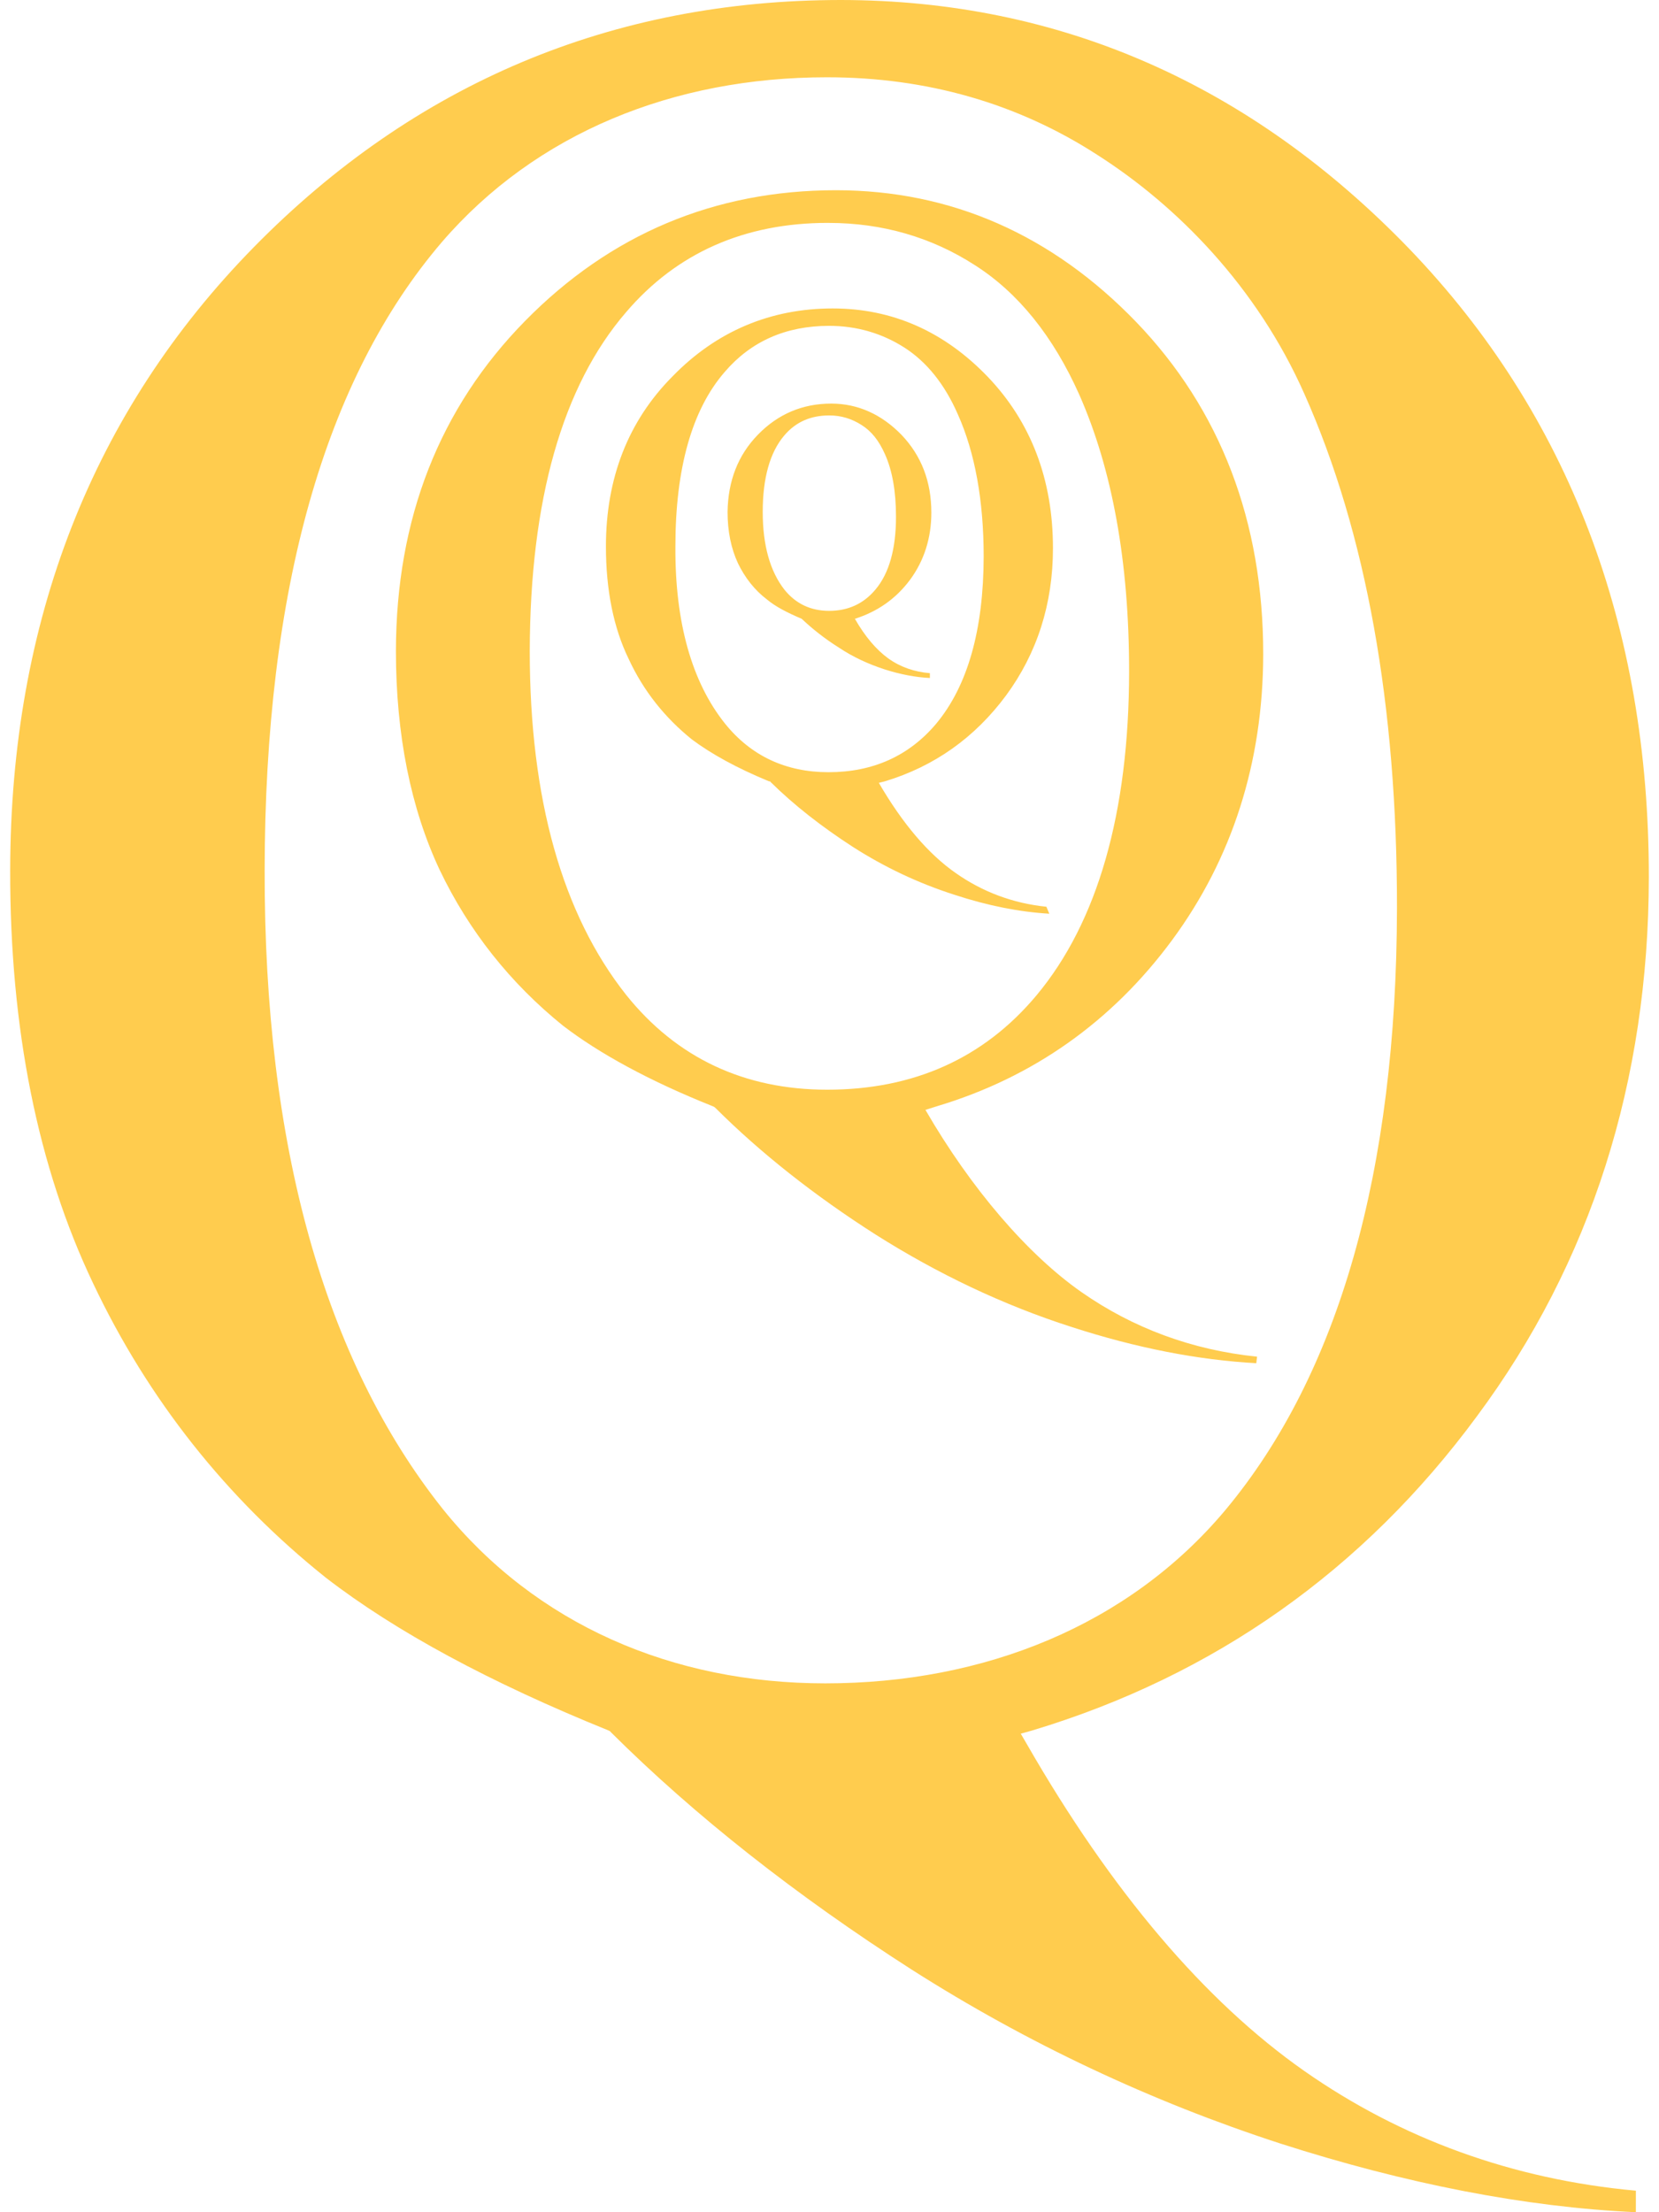 <?xml version="1.0" encoding="utf-8"?>
<!-- Generator: Adobe Illustrator 26.0.3, SVG Export Plug-In . SVG Version: 6.00 Build 0)  -->
<svg version="1.1" id="Layer_1" xmlns="http://www.w3.org/2000/svg" xmlns:xlink="http://www.w3.org/1999/xlink" x="0px" y="0px"
	 viewBox="0 0 720 960" style="enable-background:new 0 0 720 960;" xml:space="preserve">
<style type="text/css">
	.st0{fill:#FFCC4E;}
</style>
<path class="st0" d="M358.78,33.54c-66.52,0-126.23,24.22-166.96,71.46c-50.97,59.51-76.88,151.14-76.96,272.83
	c-0.21,118.92,25.76,212.17,77.3,277c40.3,50.13,99.76,75.67,165.97,75.67c68.95,0,131.77-25.13,173.79-75.34
	c49.1-58.94,74.18-146.68,74.36-261.14c0.1-87.72-13.36-162.84-40.15-223c-20.66-46.65-55.25-81.71-89.94-103.84
	c-34.48-22.29-73.91-33.64-117.16-33.64L358.78,33.54L358.78,33.54z M709.96,960c-47.94-2.21-99.84-12.32-154.27-29.8
	c-56.03-18.2-109.82-43.5-159.99-75.46c-50.28-32.23-94.2-66.83-130.54-103l-0.44-0.48L264,750.9
	c-51.36-20.78-92.43-42.97-122.52-66.21c-43.1-34.38-77.26-77.48-101.07-127.78C16.4,506.55,4.3,446.33,4.42,377.63
	c0.12-108.1,35.78-199.08,105.76-270.39C180.09,36.04,265.84,0,365.06,0c94.92,0.13,177.72,36.59,246.69,108.11
	c68.9,71.73,103.92,163.47,103.84,272.62c-0.13,88.43-25.12,167.21-74.57,233.8c-49.2,66.84-114.1,112.64-193.06,136.42l-4.95,1.39
	l2.57,4.41c36.76,64.01,77.31,111.67,120.41,141.91c42.15,29.52,90.57,47.13,143.98,52L709.96,960L709.96,960z M359.32,96.72
	c-36.09,0-65.62,12.98-87.63,38.79c-27.65,32.08-41.64,81.57-41.78,147.06c0,64.12,14.13,114.13,41.78,149.09
	c21.91,27.4,51.28,41.22,87.34,41.22c37.38,0,67.92-13.56,90.8-40.94c26.52-31.75,40.15-79.22,40.2-140.64
	c0-47.39-7.29-87.58-21.62-120.02c-11.32-25.37-26.55-44.27-45.33-56.22c-18.77-12.11-40.15-18.33-63.52-18.33L359.32,96.72
	L359.32,96.72z M545.22,591.57c-25.03-1.37-51.9-6.56-80.06-15.69c-29.99-9.6-58.42-23.24-85.09-40.1
	c-26.58-16.95-50.02-35.49-69.37-54.79l-0.64-0.57l-0.72-0.36c-27.34-10.9-49.3-22.9-65.02-34.98
	c-22.7-18.32-40.79-40.96-53.51-67.59c-12.52-26.63-18.98-58.66-18.98-94.97c0.07-57.43,18.9-105.43,56.08-143.26
	c36.91-37.57,82.19-56.71,134.88-56.71c50.12,0,93.91,19.44,130.34,57.21c36.53,37.98,55.15,86.53,55.1,144.25
	c-0.1,46.96-13.5,88.64-39.58,124c-26.03,35.28-60.41,59.62-102.1,72.07l-4.91,1.56c19.89,34.36,44.51,62.88,67.78,79.12
	c22.32,15.57,47.95,25.11,76.14,27.97L545.22,591.57z M359.84,141.4c-18.76,0-33.93,6.72-45.3,19.99
	c-14.26,16.4-21.42,41.93-21.42,75.74c-0.2,33.01,7.16,58.89,21.49,76.82c11.31,14.1,26.47,21.15,44.94,21.15
	c19.31,0,34.94-7.05,46.74-21.03c13.7-16.46,20.55-40.77,20.62-72.57c0-24.25-3.79-45.12-11.19-61.65
	c-5.72-13.12-13.55-22.81-23.16-28.98C382.77,144.59,371.69,141.4,359.84,141.4 M455.39,396.51c-12.82-0.74-26.75-3.47-41.22-8.24
	c-15.59-4.99-30.27-11.95-43.94-20.7c-13.57-8.76-25.68-18.24-35.7-28.12l-0.33-0.37h-0.39c-13.99-5.75-25.22-11.97-33.53-18.2
	c-11.7-9.41-21.04-21.09-27.39-34.83c-6.67-13.65-9.92-30.17-9.92-48.94c0-29.54,9.64-54.43,28.94-73.81
	c18.95-19.49,42.41-29.45,69.49-29.45c25.91,0,48.4,10.02,67.23,29.61c18.77,19.59,28.38,44.62,28.35,74.49
	c0,24.08-6.88,45.51-20.32,63.8c-13.55,18.3-31.14,30.83-52.69,37.33l-2.56,0.64c10.31,17.72,21.52,30.92,33.48,39.22
	c11.5,8.07,24.71,13.07,39.24,14.55L455.39,396.51z M359.94,180.28c-8.08,0-14.57,2.78-19.63,8.77c-6.1,7.2-9.29,18.26-9.29,33.07
	c0,14.54,3.2,25.81,9.42,33.77c4.93,6.1,11.37,9.19,19.4,9.19c8.28,0,14.95-3.1,20.06-9.19c6.01-7.08,8.96-17.78,8.96-31.61
	c0-10.87-1.54-19.99-4.83-27.27c-2.6-5.81-5.75-9.82-10.08-12.56C369.71,181.73,365.06,180.28,359.94,180.28 M371.02,268.53
	c4.44,7.76,9.34,13.46,14.46,17.17c5.34,3.82,11.37,5.86,18.09,6.43v2.09c-6.13-0.3-12.75-1.53-19.67-3.75
	c-7.01-2.29-13.67-5.33-19.7-9.36c-6.26-3.93-11.67-8.23-16.26-12.58c-6.34-2.7-11.42-5.31-15.06-8.37
	c-5.41-4.08-9.65-9.6-12.6-15.71c-2.95-6.34-4.52-13.73-4.52-22.33c0.2-13.42,4.52-24.64,13.23-33.55
	c8.7-8.92,19.35-13.43,31.78-13.43c11.57,0,21.86,4.7,30.48,13.56c8.65,9.07,12.95,20.29,12.95,33.76c0,11-3.13,20.83-9.23,29.12
	C388.72,259.98,380.71,265.44,371.02,268.53"/>
</svg>
